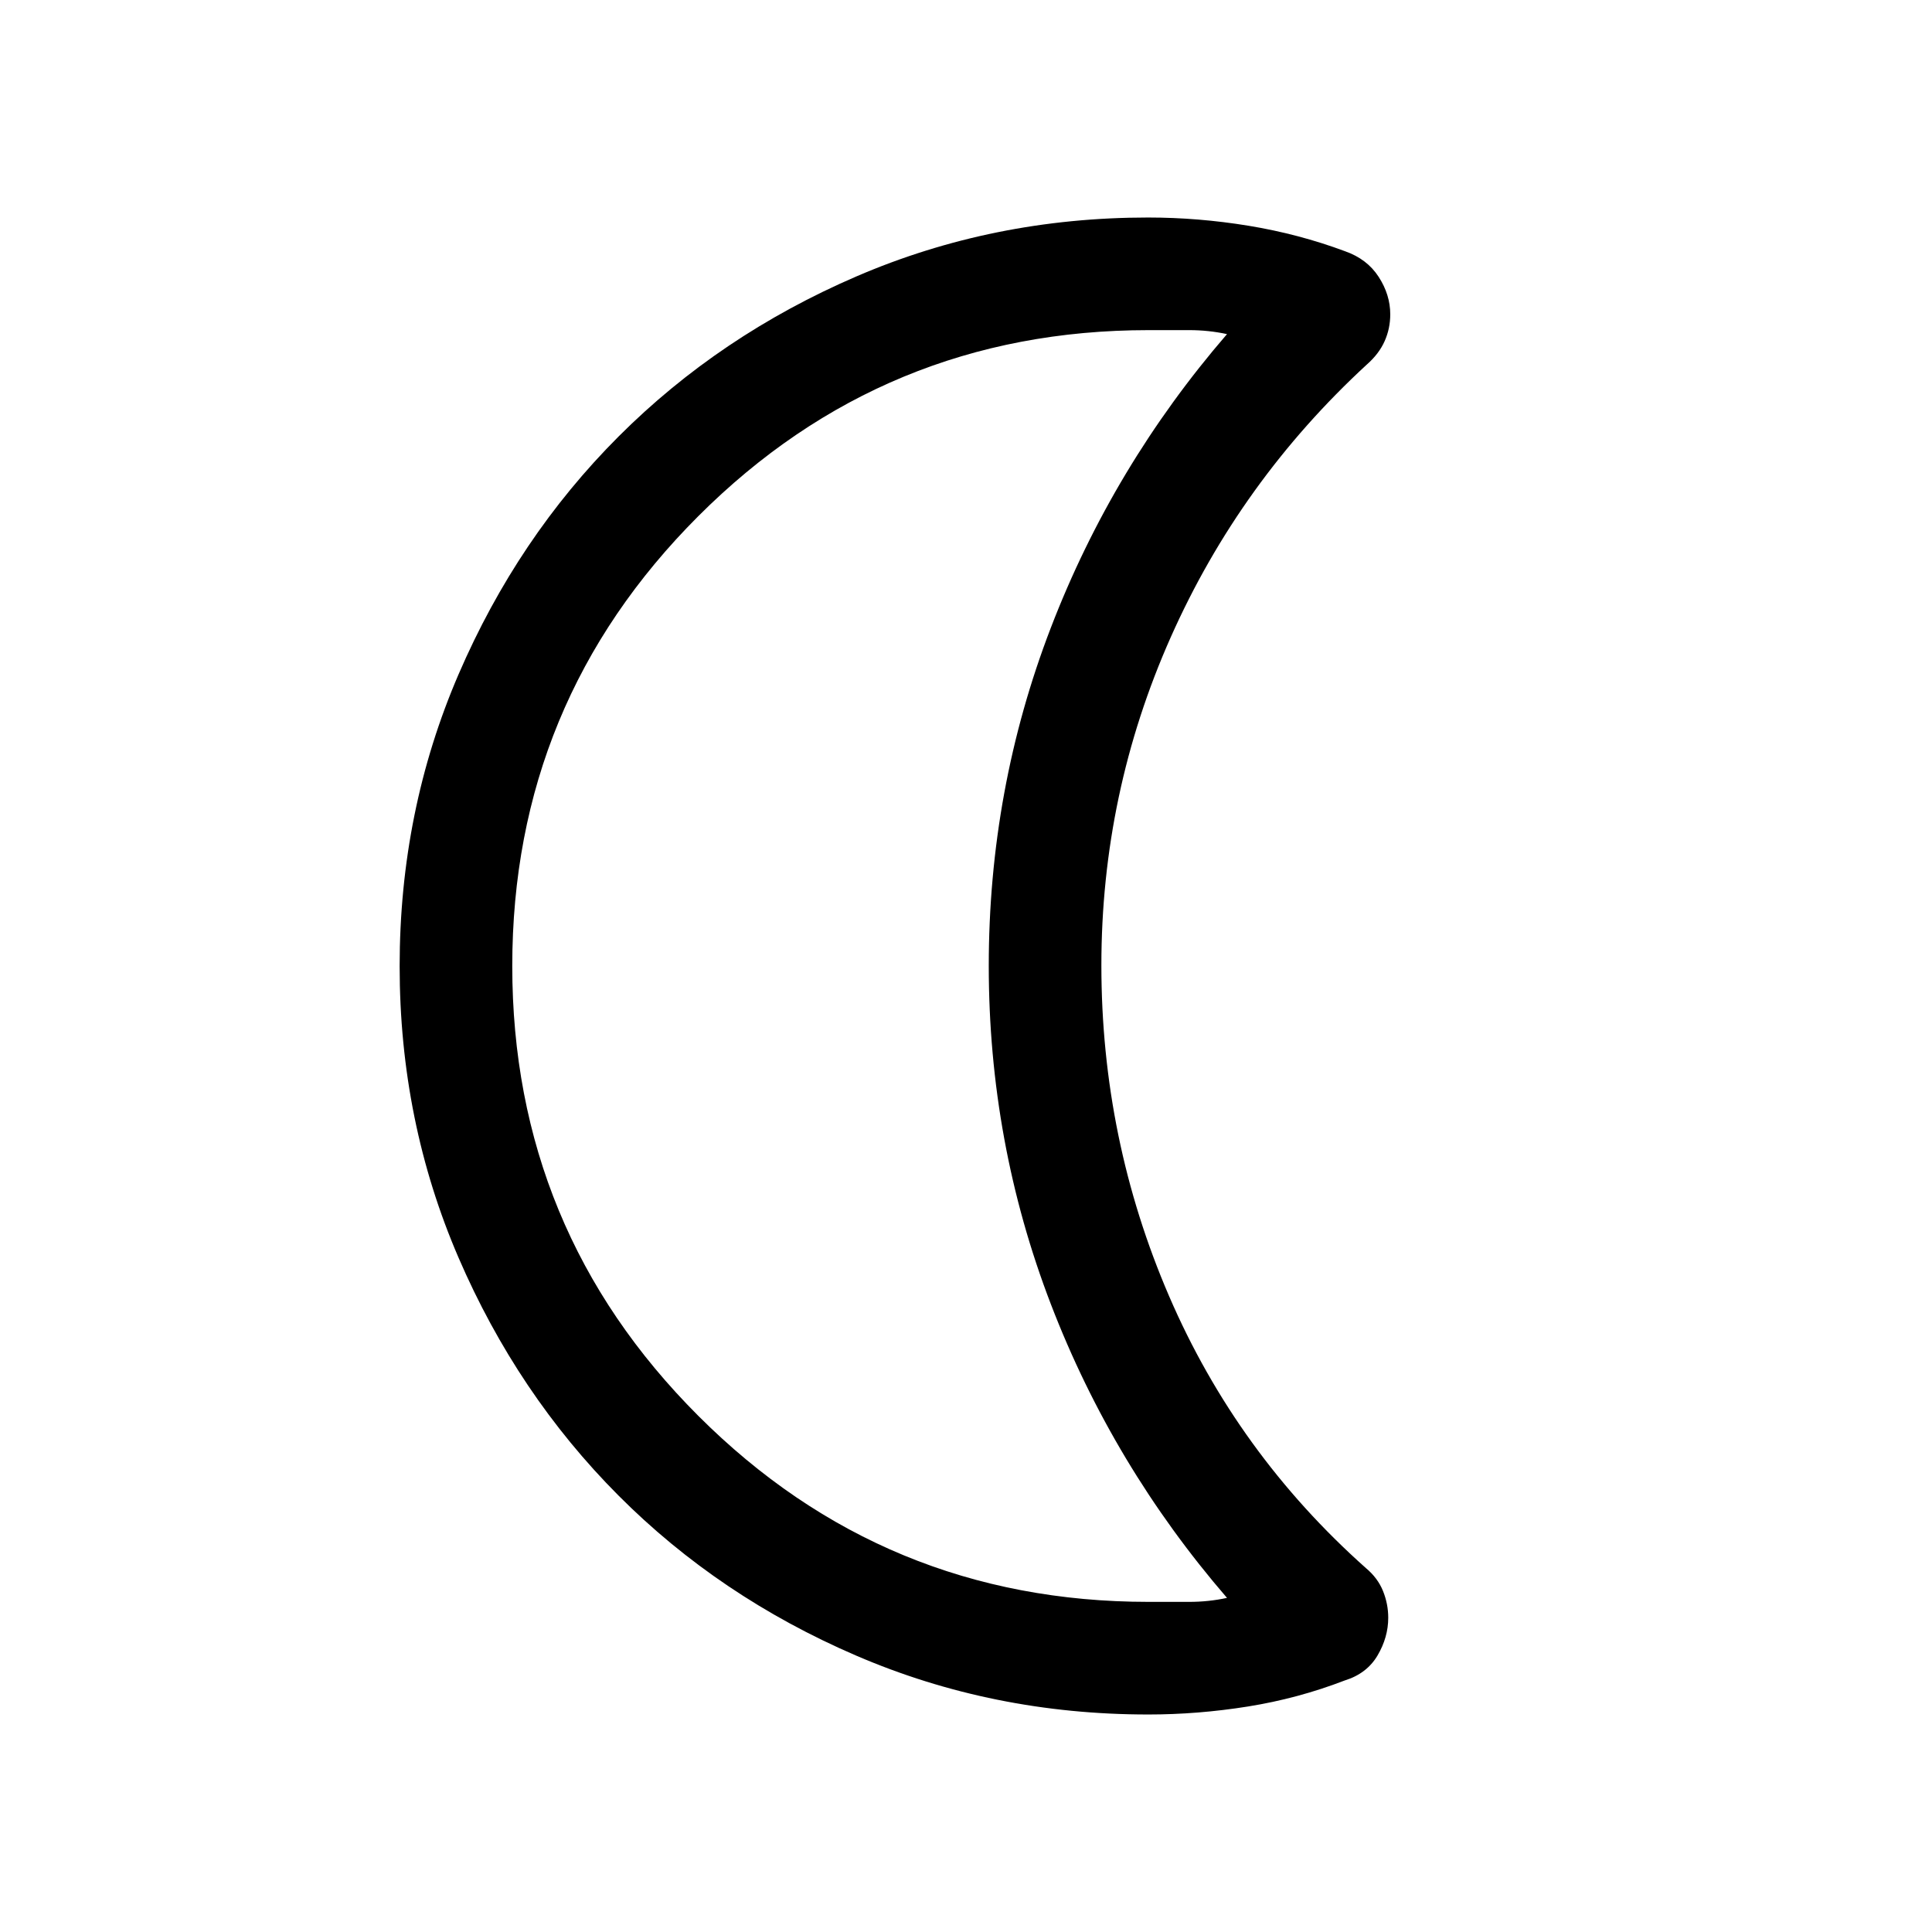 <svg xmlns="http://www.w3.org/2000/svg" height="24" viewBox="0 -960 960 960" width="24"><path d="M570.5-108.08q-77.14 0-145.13-29.28t-118.11-79.58q-50.12-50.3-79.4-118.09-29.28-67.79-29.28-144.87 0-77.16 29.29-145.07 29.3-67.92 79.52-118.16 50.22-50.23 118.13-79.51 67.92-29.28 144.98-29.28 24.91 0 49.89 4.09 24.99 4.1 47.99 12.68 10.93 3.84 16.68 12.73t5.75 18.6q0 7.07-2.79 13.33-2.79 6.27-8.75 11.53-63.08 58.08-97.54 135.6-34.46 77.53-34.46 163.01 0 86.37 33.65 164.4 33.66 78.03 97.77 135.1 5.93 4.96 8.52 11.41 2.6 6.45 2.6 13.29 0 9.7-5.31 18.73-5.31 9.03-16.36 12.45-23.16 8.93-48 12.91-24.84 3.98-49.64 3.98Zm.19-55.96h20.25q9.63 0 18.75-1.98-56.68-65.68-87.53-145.96-30.85-80.27-30.85-168.09 0-87.81 30.85-168.02 30.85-80.21 87.53-145.89-9.12-1.98-18.75-1.98h-20.25q-131.27 0-223.71 92.44T254.54-480q0 131.08 92.44 223.52t223.71 92.44ZM491.31-480Z"/></svg>